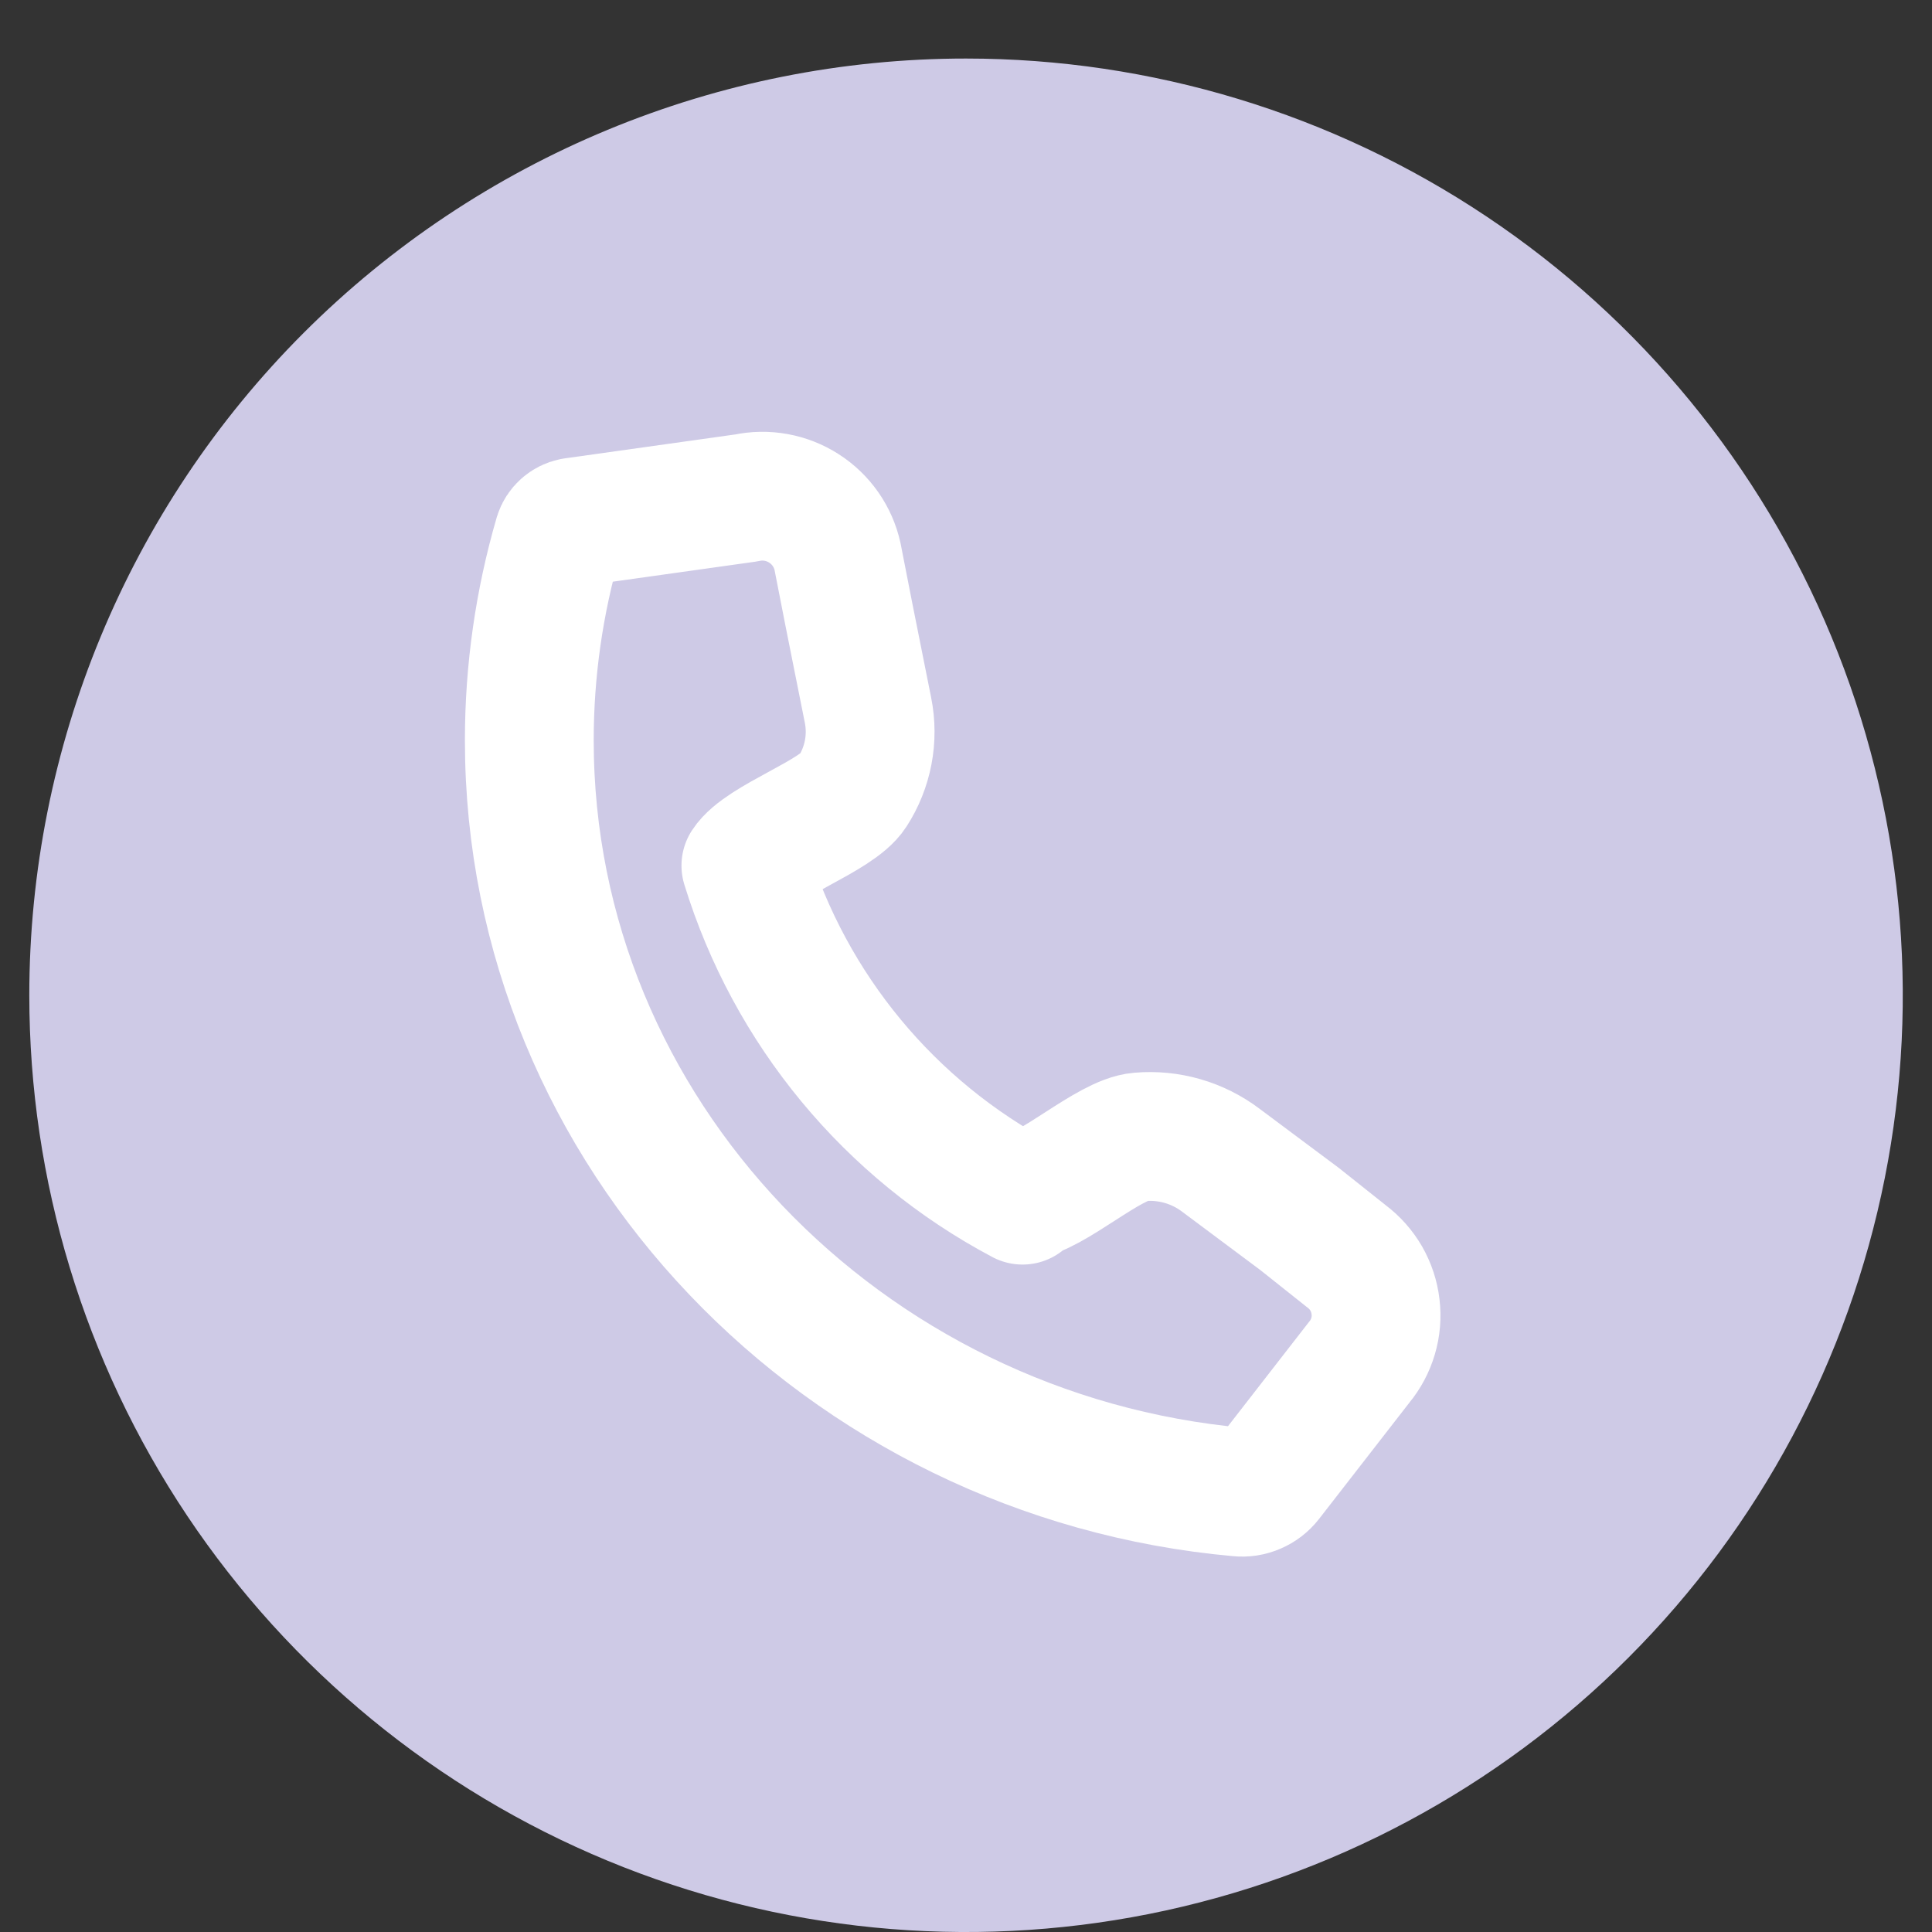 <svg width="30" height="30" viewBox="0 0 30 30" fill="none" xmlns="http://www.w3.org/2000/svg">
<rect x="0" y="0" width="30" height="30" fill="#333333" stroke="none"/>
<g clip-path="url(#clip0_512_297)">
<path d="M0.455 15.455C0.455 18.331 1.308 21.144 2.906 23.536C4.505 25.928 6.776 27.792 9.434 28.893C12.092 29.994 15.017 30.282 17.838 29.721C20.66 29.159 23.252 27.774 25.286 25.74C27.32 23.706 28.705 21.114 29.267 18.292C29.828 15.471 29.54 12.546 28.439 9.888C27.338 7.231 25.474 4.959 23.082 3.361C20.69 1.762 17.877 0.909 15.001 0.909C11.143 0.909 7.443 2.442 4.715 5.169C1.988 7.897 0.455 11.597 0.455 15.455Z" fill="#CECAE6"/>
<path d="M15.878 18.564C16.332 18.523 17.219 17.691 17.696 17.654C18.148 17.614 18.599 17.744 18.96 18.018L20.178 18.927L20.91 19.509C21.034 19.602 21.137 19.719 21.215 19.853C21.292 19.988 21.341 20.136 21.359 20.29C21.378 20.444 21.365 20.6 21.321 20.748C21.277 20.897 21.204 21.035 21.105 21.154L19.692 22.973C19.639 23.041 19.569 23.095 19.489 23.129C19.41 23.164 19.323 23.177 19.237 23.168C13.101 22.618 8.219 17.595 8.219 11.495C8.219 10.419 8.372 9.347 8.673 8.314C8.689 8.262 8.719 8.216 8.759 8.18C8.799 8.144 8.848 8.12 8.901 8.109L11.587 7.732C11.895 7.665 12.218 7.724 12.483 7.894C12.749 8.064 12.937 8.333 13.005 8.641L13.182 9.545L13.478 11.027C13.566 11.464 13.479 11.917 13.237 12.291C12.992 12.673 11.832 13.055 11.582 13.441C12.269 15.674 13.814 17.542 15.878 18.636V18.564Z" stroke="white" stroke-width="2" stroke-linecap="round" stroke-linejoin="round"/>
</g>
<defs>
<clipPath id="clip0_512_297">
<rect width="30" height="30" fill="white"/>
</clipPath>
</defs>
</svg>
